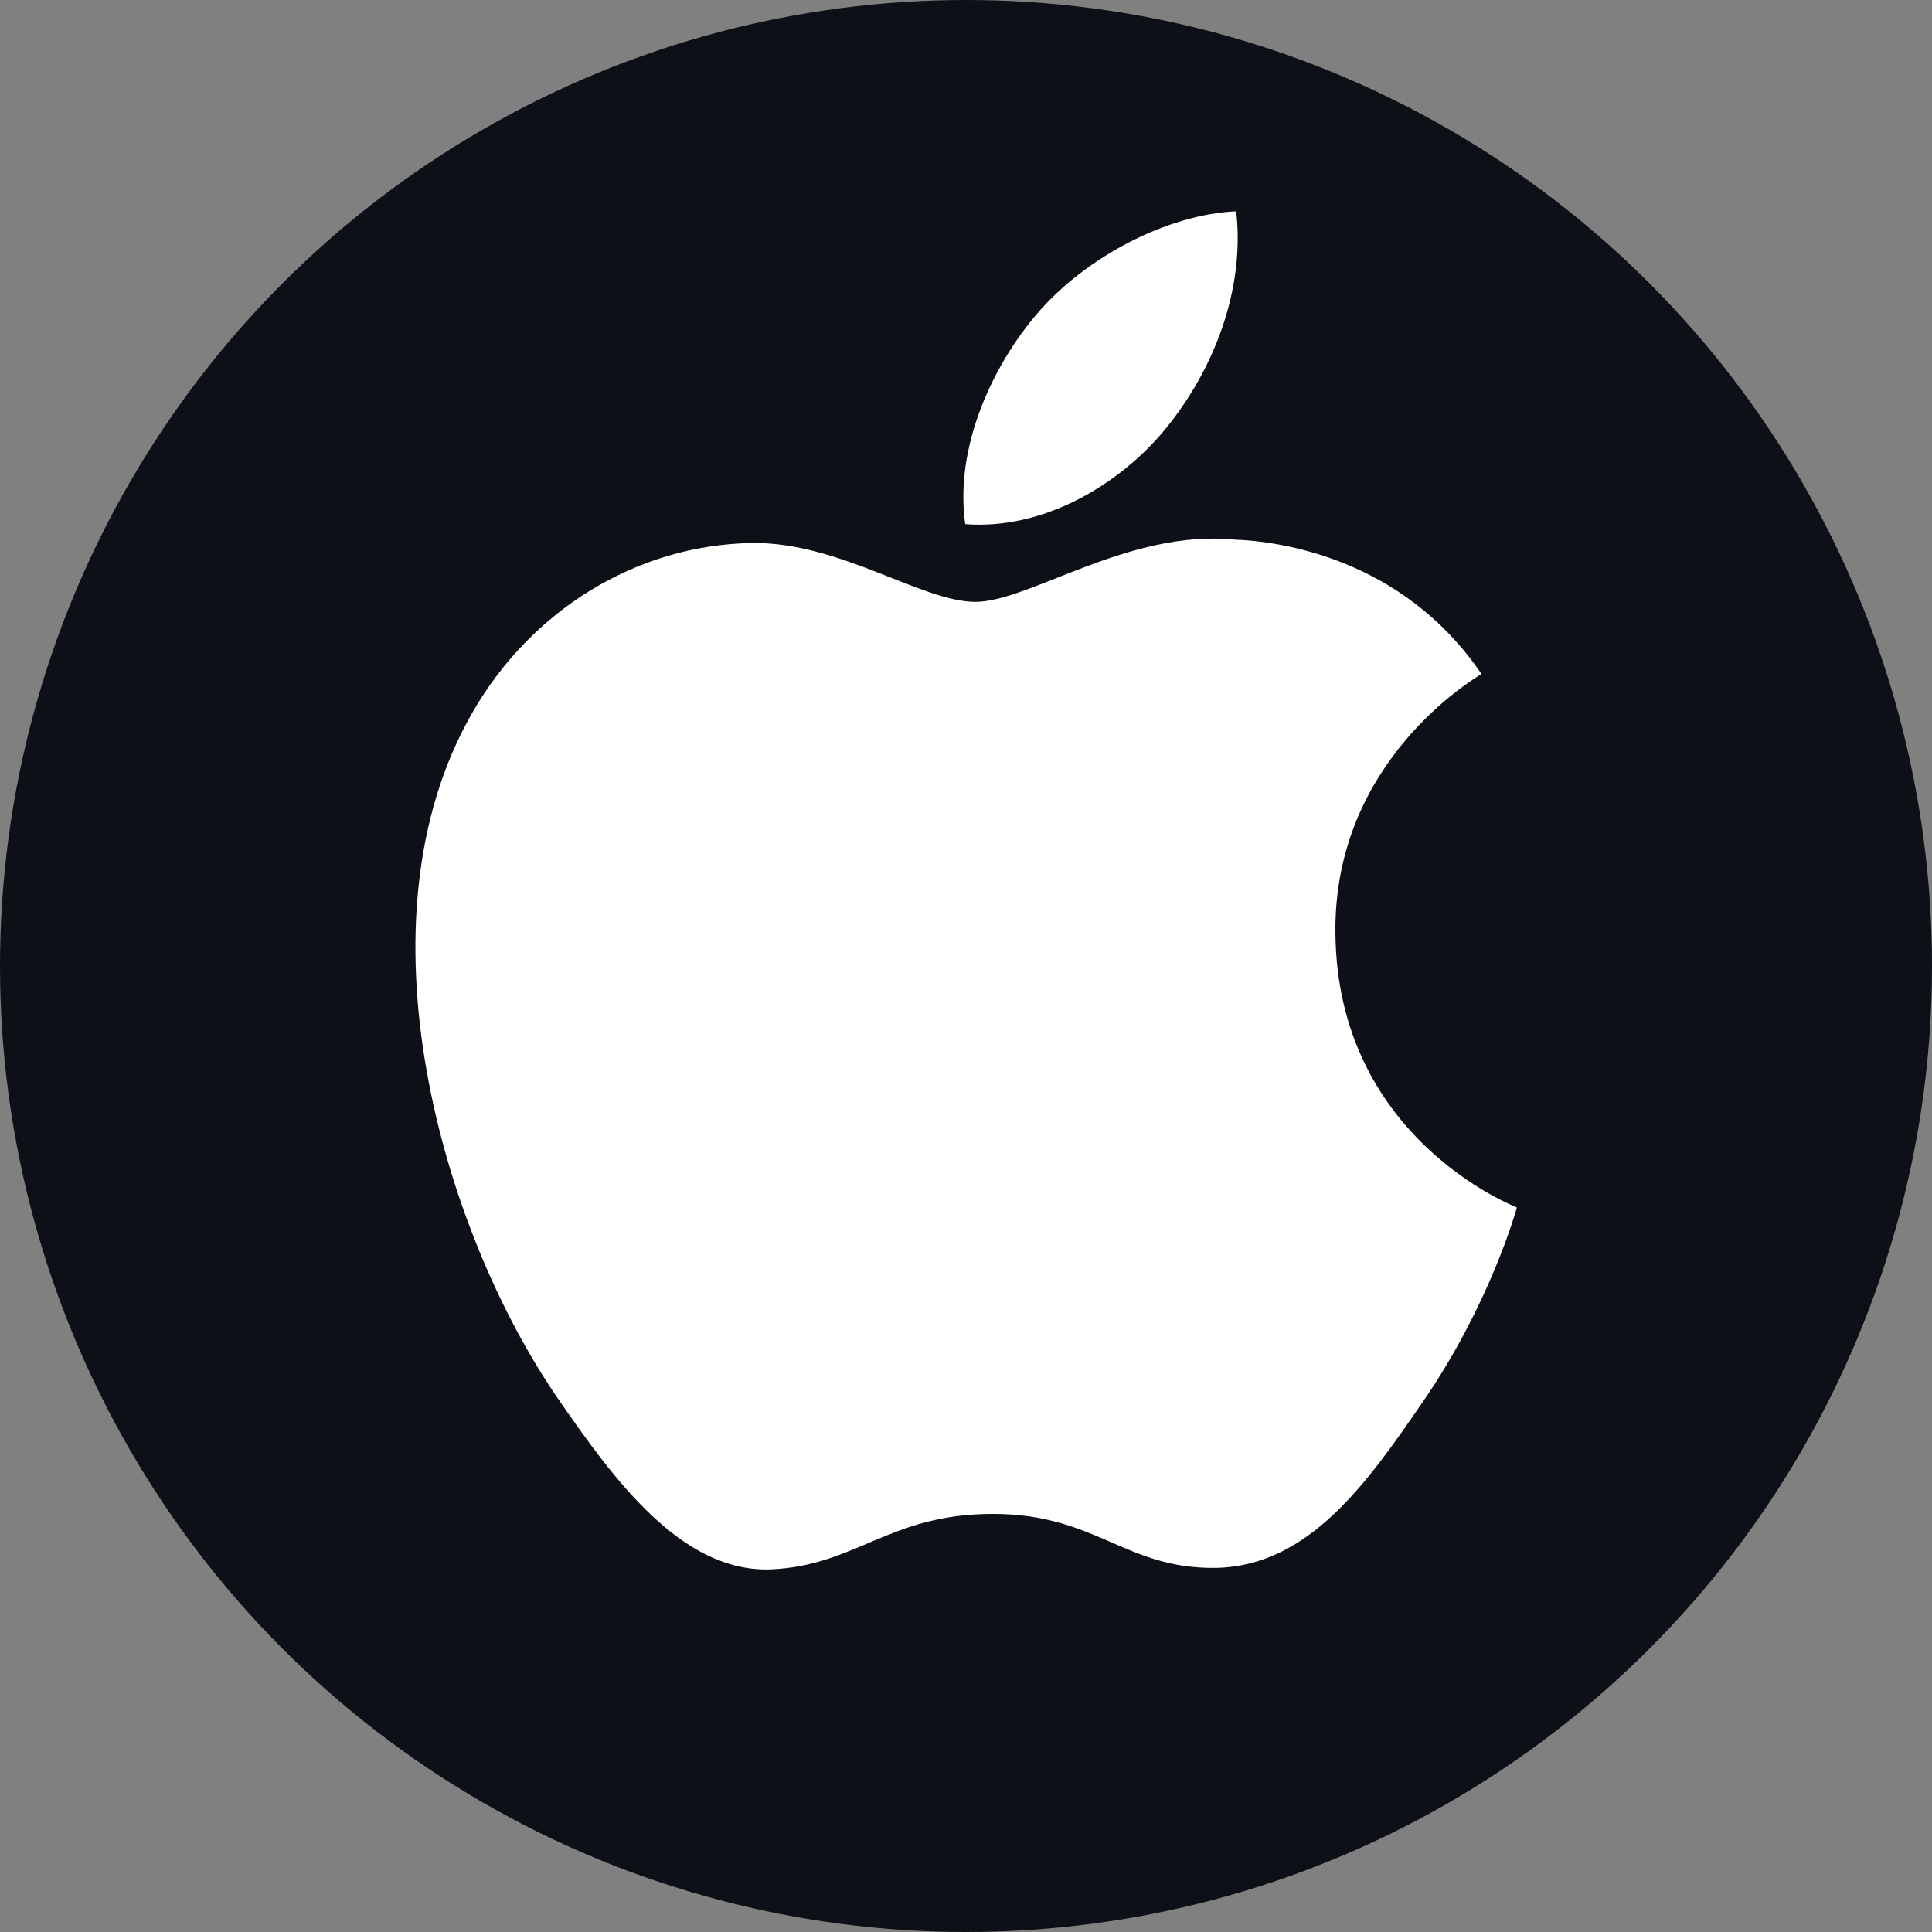 <svg enable-background="new 0 0 512 512" id="Layer_1" version="1.1" viewBox="0 0 512 512" xml:space="preserve" xmlns="http://www.w3.org/2000/svg" xmlns:xlink="http://www.w3.org/1999/xlink"><rect x="0" y="0" width="512" height="512" fill="#808080" stroke="none"/><circle cx="256" cy="256" fill="#0d1117" id="ellipse" r="256"/><path d="M274.7,83.3c12.9-15.2,34.7-26.5,52.9-27.3c2.4,21.1-6.2,42.3-18.6,57.5  c-12.5,15.3-32.9,27-53.2,25.4C252.9,118.4,263.1,96.9,274.7,83.3z M377.2,371.3c-15,21.9-30.4,43.7-54.9,44.2  c-24.1,0.4-31.7-14.3-59.2-14.3s-36.1,13.7-58.8,14.7c-23.6,0.9-41.6-23.7-56.6-45.5C117,325.7,93.5,244.1,125.1,189  c15.6-27.3,43.6-44.6,74.2-45.1c23.2-0.3,45,15.6,59.2,15.6c14.2,0,40.7-19.3,68.6-16.5c11.7,0.4,44.5,4.7,65.5,35.6  c-1.6,1.1-39.2,22.9-38.7,68.6c0.4,54.4,47.5,72.5,48.1,72.8C401.6,321.4,394.6,346,377.2,371.3z" fill="#FFFFFF" id="logo"/></svg>